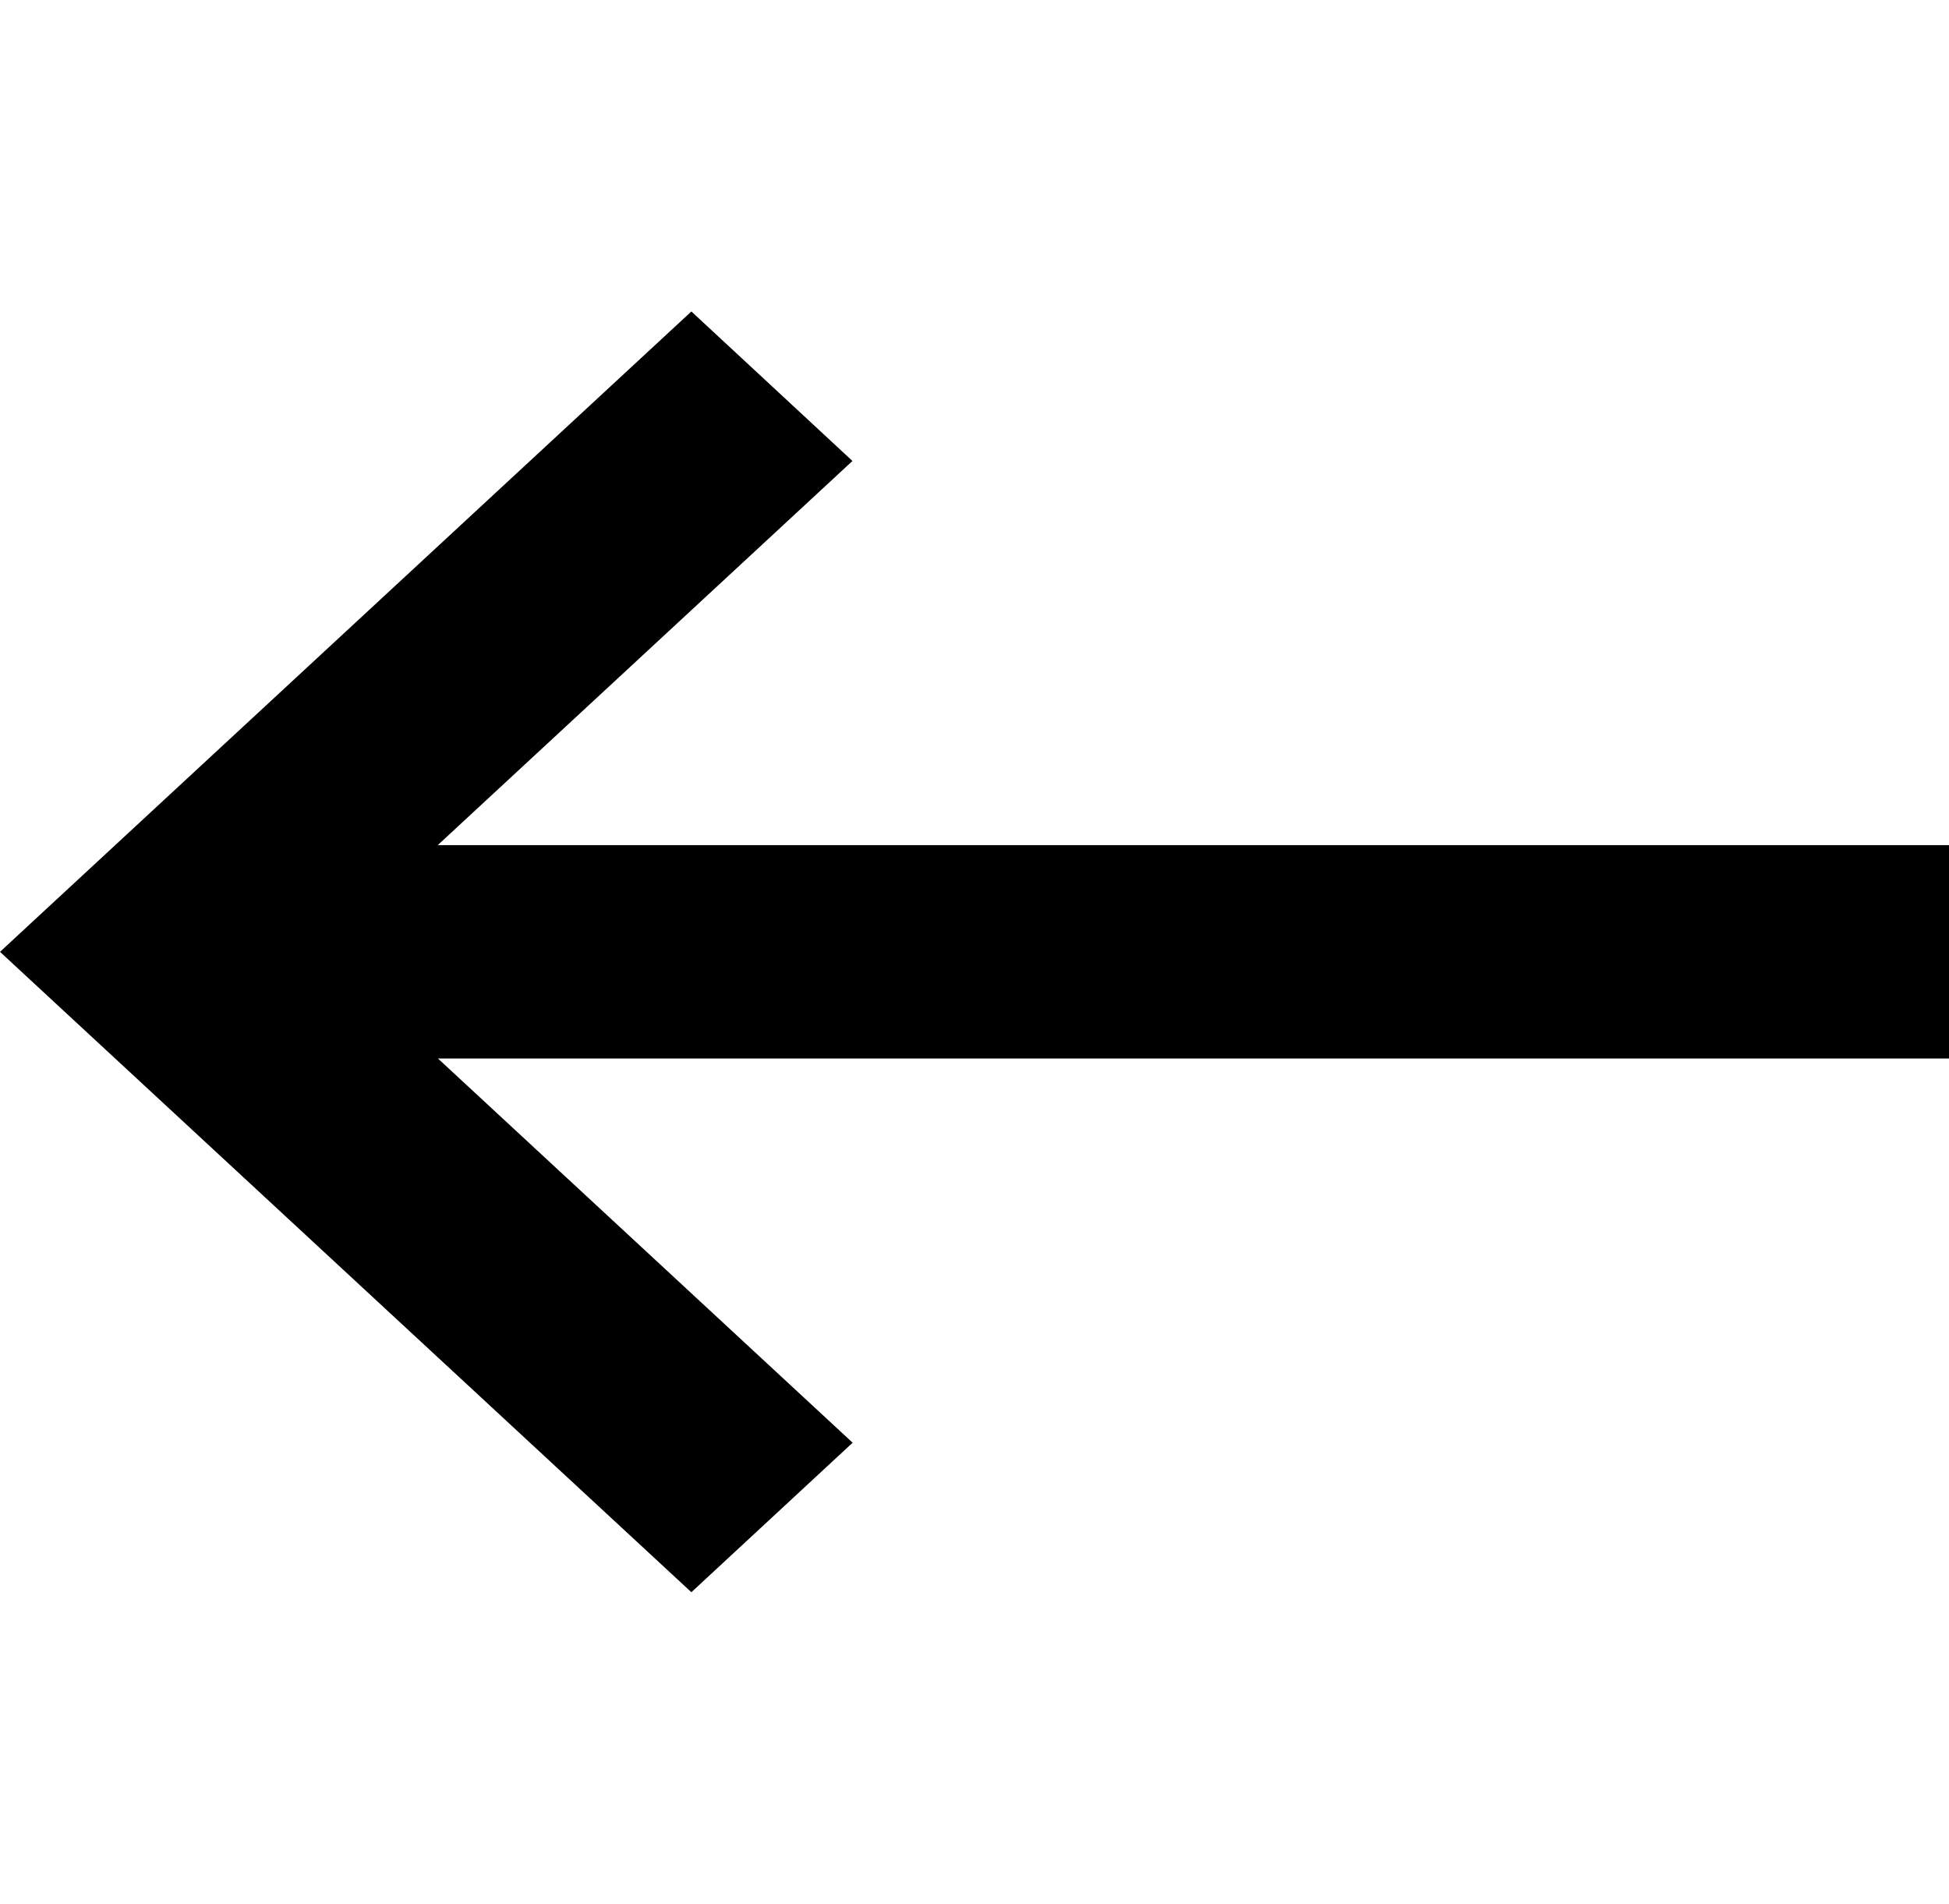 <svg xmlns="http://www.w3.org/2000/svg" xmlns:xlink="http://www.w3.org/1999/xlink" width="31.291" height="30.56" viewBox="0 0 31.291 30.56">
  <defs>
    <clipPath id="clip-path">
      <rect y="-5" width="31.291" height="30.56" fill="none"/>
    </clipPath>
  </defs>
  <g id="Scroll_Group_10" data-name="Scroll Group 10" transform="translate(0 5)" clip-path="url(#clip-path)" style="isolation: isolate">
    <g id="keyboard-backspace" transform="translate(-3 -6)">
      <path id="Path_10" data-name="Path 10" d="M36.291,14.567H10.028L16.686,8.4,14.1,6,3,16.28,14.1,26.56l2.589-2.4-6.658-6.168H36.291Z" transform="translate(0 0)"/>
    </g>
  </g>
</svg>
